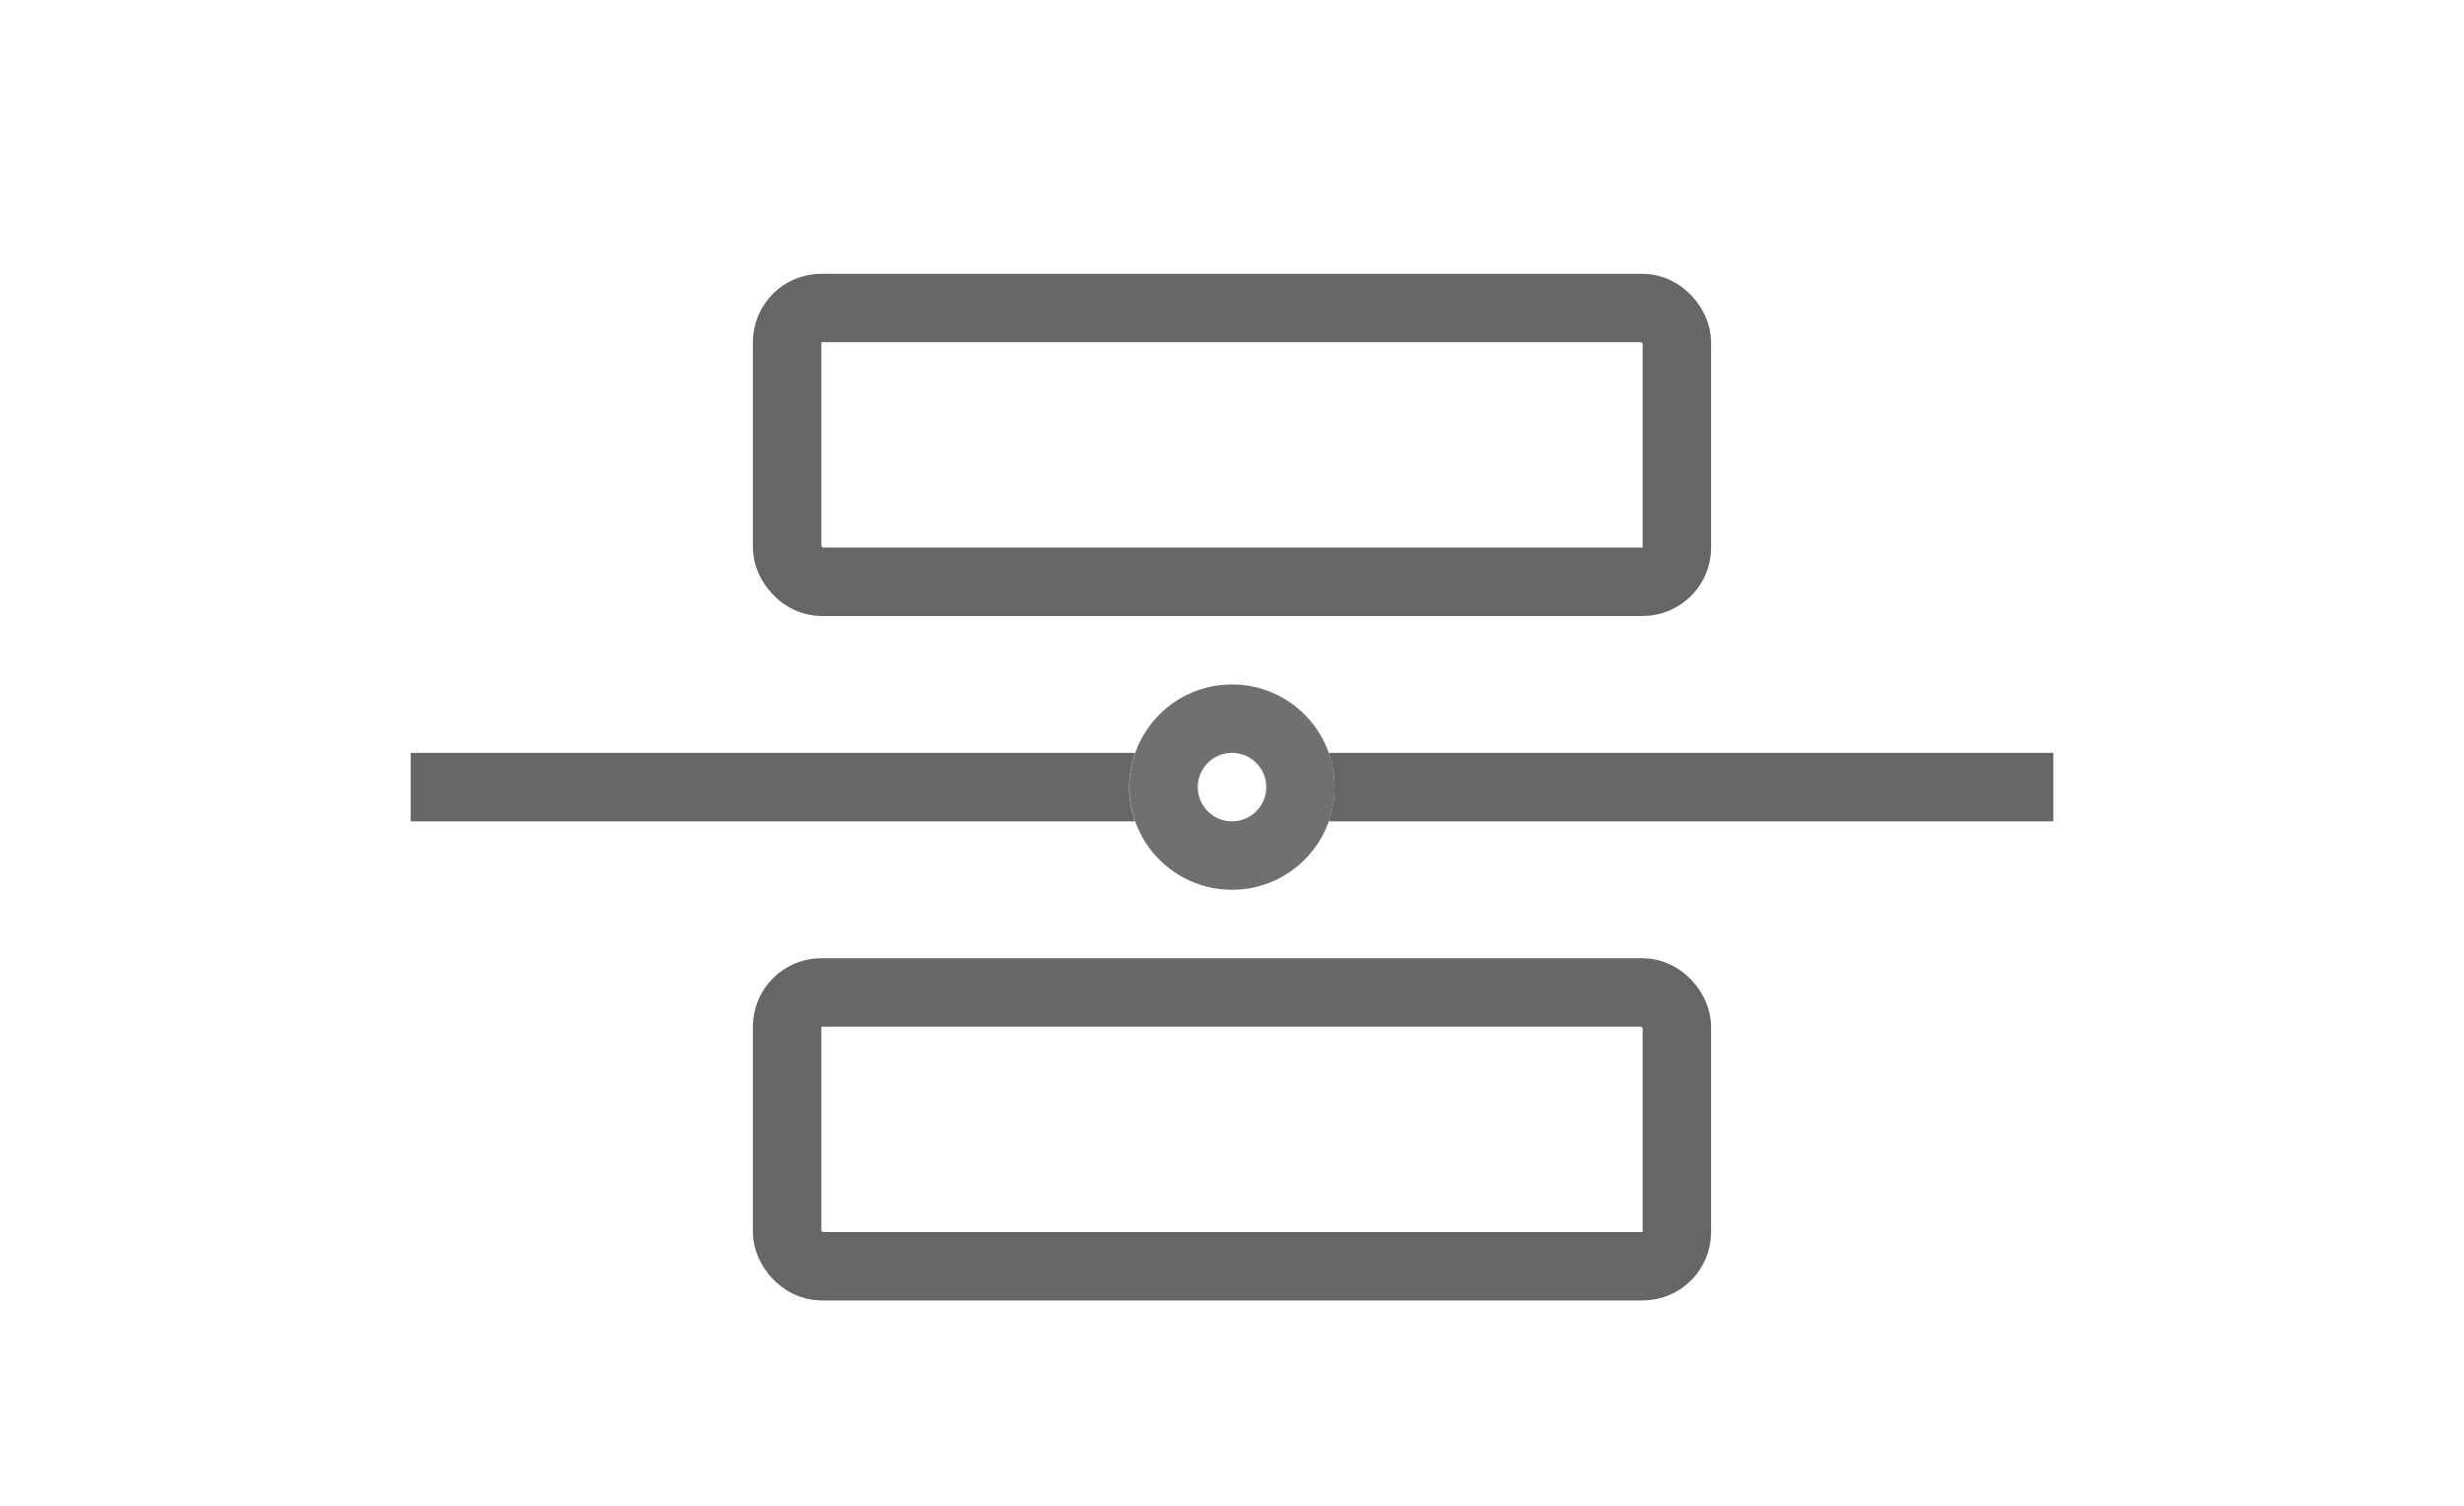 <svg xmlns="http://www.w3.org/2000/svg" width="36" height="22" viewBox="0 0 36 22">
  <defs>
    <style>
      .cls-1 {
        fill: #fff;
        opacity: 0;
      }

      .cls-1, .cls-4 {
        stroke: #707070;
      }

      .cls-2, .cls-4, .cls-6 {
        fill: none;
      }

      .cls-2 {
        stroke: #666;
      }

      .cls-3 {
        fill: #666;
      }

      .cls-5 {
        stroke: none;
      }
    </style>
  </defs>
  <g id="组_5914" data-name="组 5914" transform="translate(-1180 -448)">
    <g id="矩形_3090" data-name="矩形 3090" class="cls-1" transform="translate(1180 448)">
      <rect class="cls-5" width="36" height="22"/>
      <rect class="cls-6" x="0.5" y="0.5" width="35" height="21"/>
    </g>
    <g id="组_5910" data-name="组 5910" transform="translate(-40 -7)">
      <g id="矩形_2705" data-name="矩形 2705" class="cls-2" transform="translate(1231 469)">
        <rect class="cls-5" width="14" height="5" rx="1"/>
        <rect class="cls-6" x="0.5" y="0.5" width="13" height="4" rx="0.5"/>
      </g>
      <g id="矩形_3097" data-name="矩形 3097" class="cls-2" transform="translate(1231 459)">
        <rect class="cls-5" width="14" height="5" rx="1"/>
        <rect class="cls-6" x="0.5" y="0.5" width="13" height="4" rx="0.5"/>
      </g>
      <path id="减去_82" data-name="减去 82" class="cls-3" d="M-2036-10381h-10.587a1.519,1.519,0,0,0,.085-.5,1.5,1.5,0,0,0-.084-.5H-2036Zm-13.415,0H-2060v-1h10.584a1.489,1.489,0,0,0-.086.5,1.5,1.5,0,0,0,.085.5Z" transform="translate(3286 10848)"/>
      <g id="椭圆_450" data-name="椭圆 450" class="cls-4" transform="translate(1236.5 465)">
        <circle class="cls-5" cx="1.5" cy="1.5" r="1.5"/>
        <circle class="cls-6" cx="1.5" cy="1.5" r="1"/>
      </g>
    </g>
  </g>
</svg>
